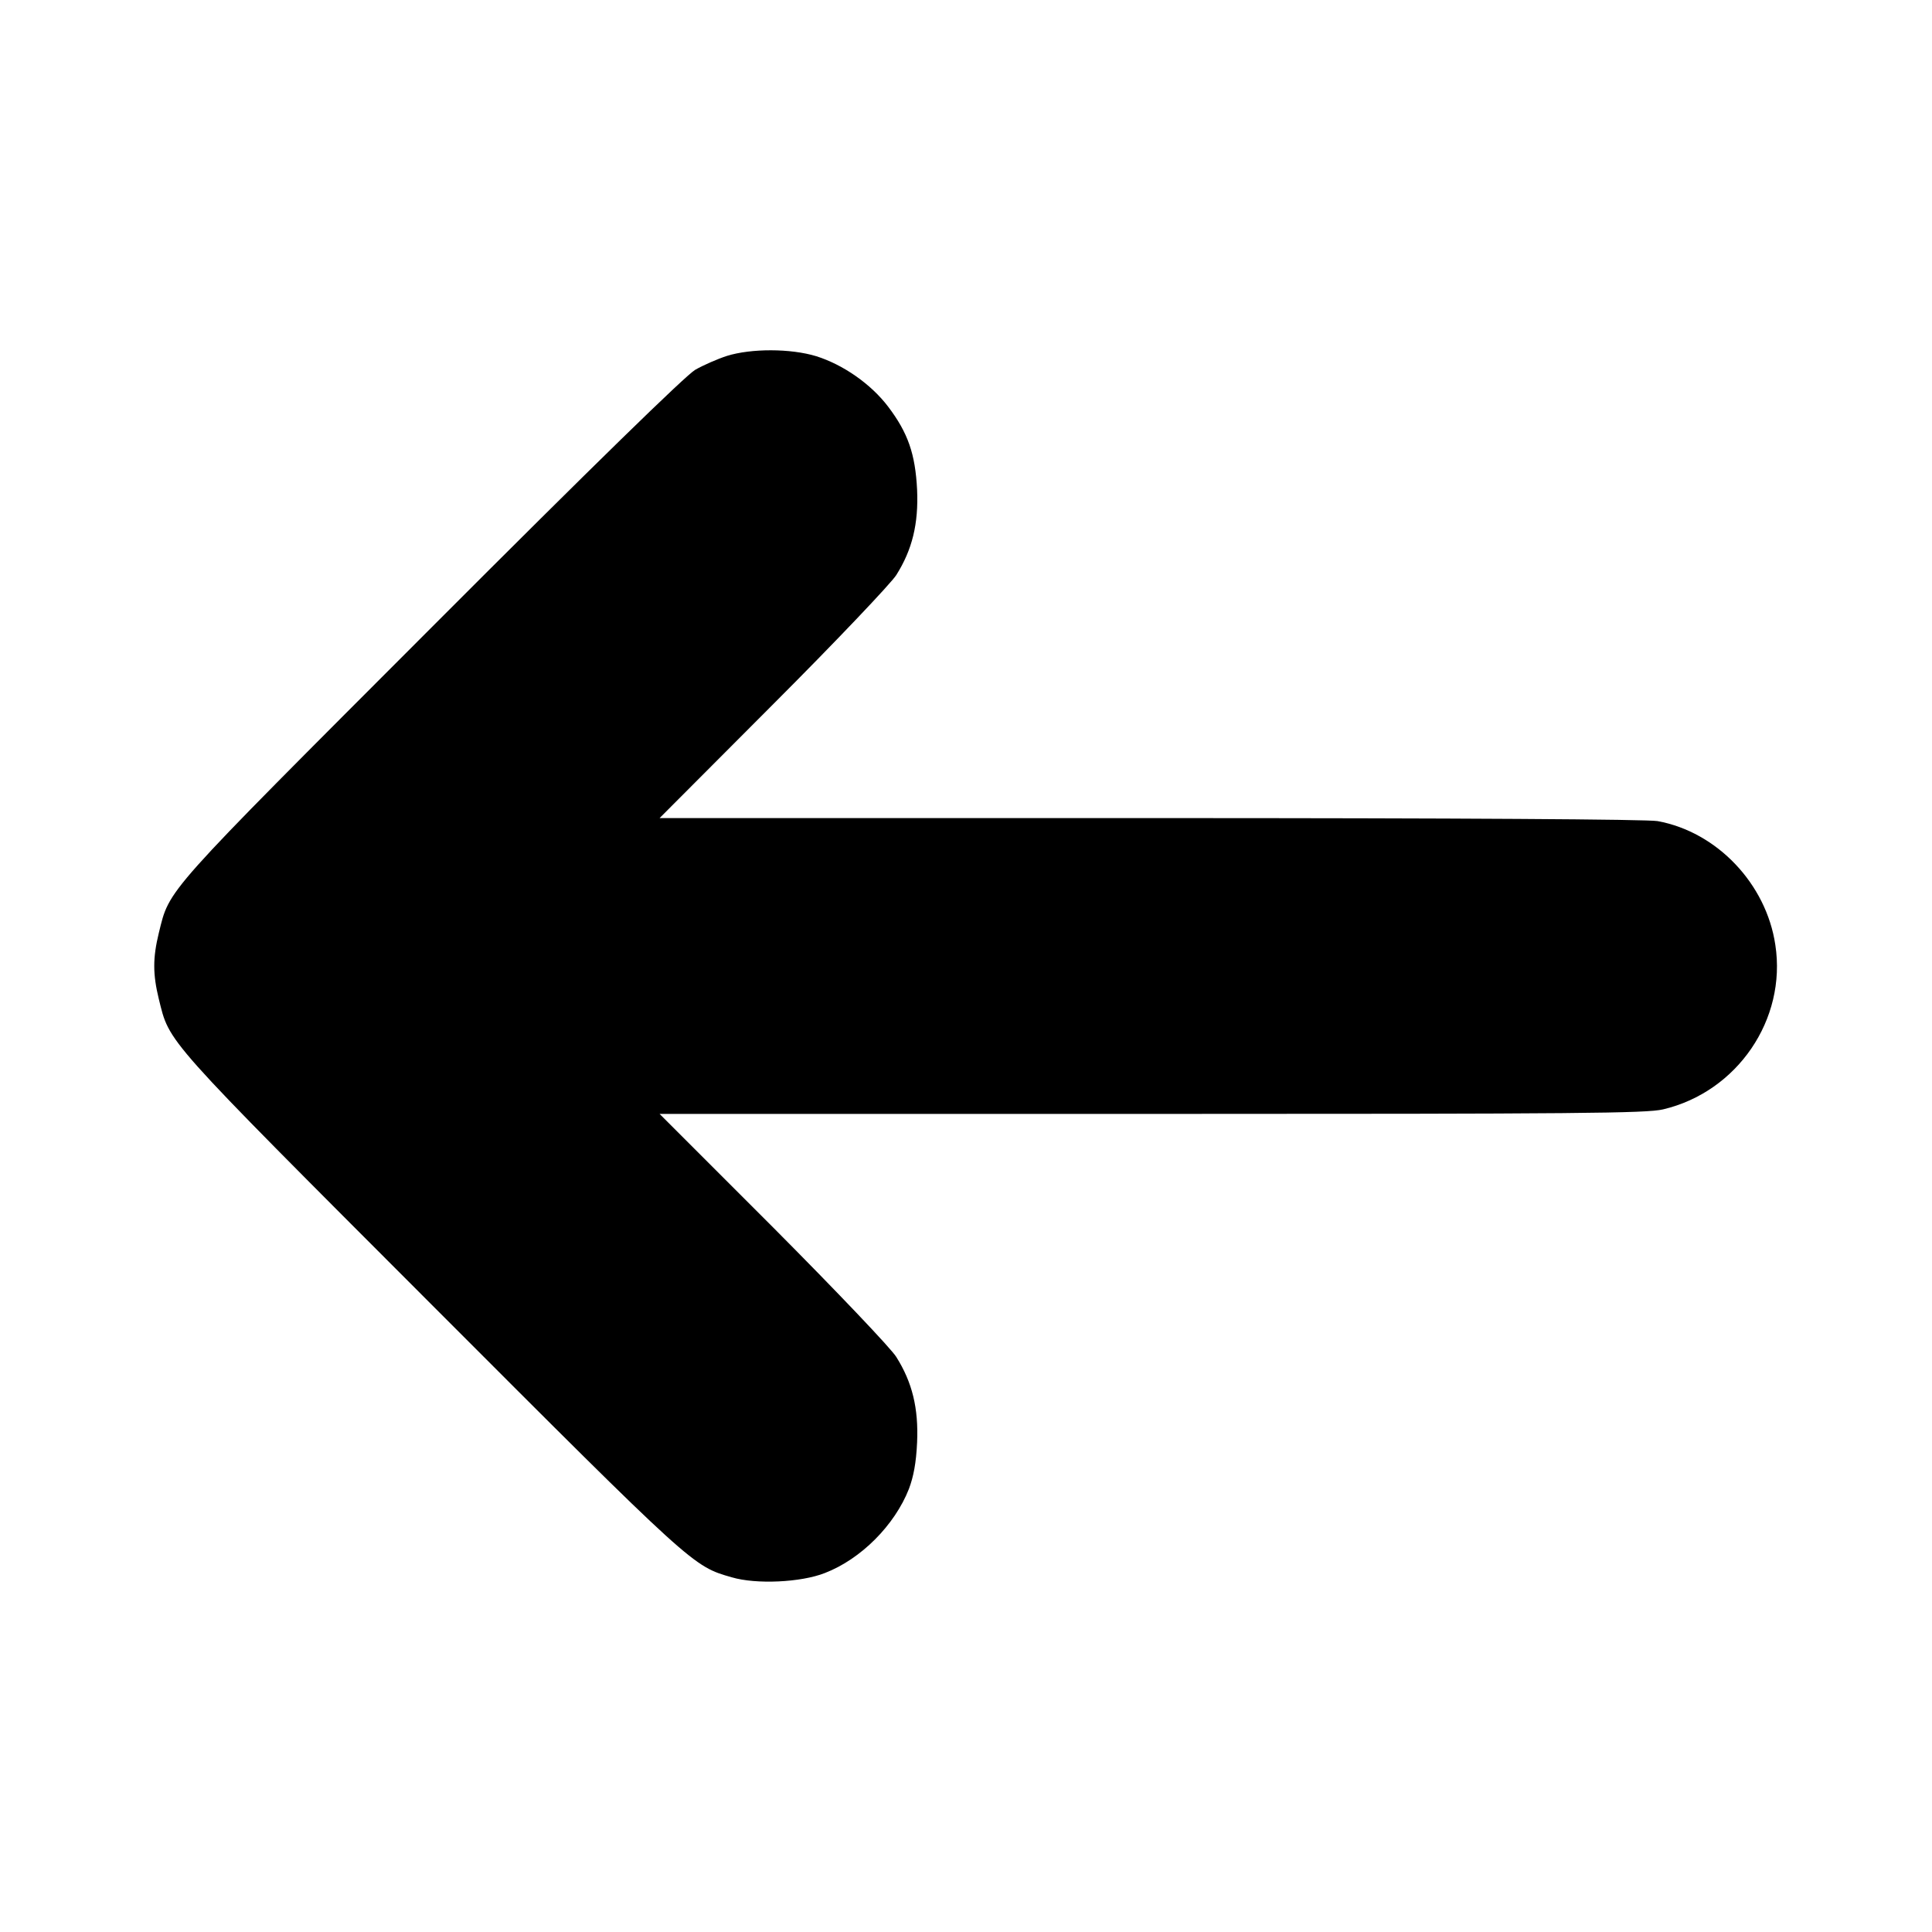 <?xml version="1.0" standalone="no"?>
<!DOCTYPE svg PUBLIC "-//W3C//DTD SVG 20010904//EN"
 "http://www.w3.org/TR/2001/REC-SVG-20010904/DTD/svg10.dtd">
<svg version="1.0" xmlns="http://www.w3.org/2000/svg"
 width="640pt" height="640pt" viewBox="0 0 640 640"
 preserveAspectRatio="xMidYMid meet">

<g transform="translate(0,640) scale(0.1,-0.1)"
fill="black" stroke="none">
<path d="M2408 5221 c-31 -10 -79 -31 -105 -46 -31 -18 -333 -312 -874 -854
-895 -896 -866 -863 -903 -1012 -20 -82 -20 -136 0 -218 37 -148 8 -116 903
-1012 871 -872 866 -867 995 -904 81 -24 229 -17 308 14 120 46 232 159 279
279 15 40 24 86 27 154 5 113 -16 199 -69 283 -17 28 -200 220 -407 428 l-377
377 1630 0 c1419 0 1638 2 1694 15 246 58 410 298 372 545 -30 202 -193 374
-390 410 -34 6 -640 10 -1680 10 l-1626 0 377 378 c207 207 390 400 407 427
53 84 74 170 69 283 -6 118 -30 188 -96 275 -57 75 -149 139 -238 167 -85 26
-216 26 -296 1z"/>
</g>
</svg>
